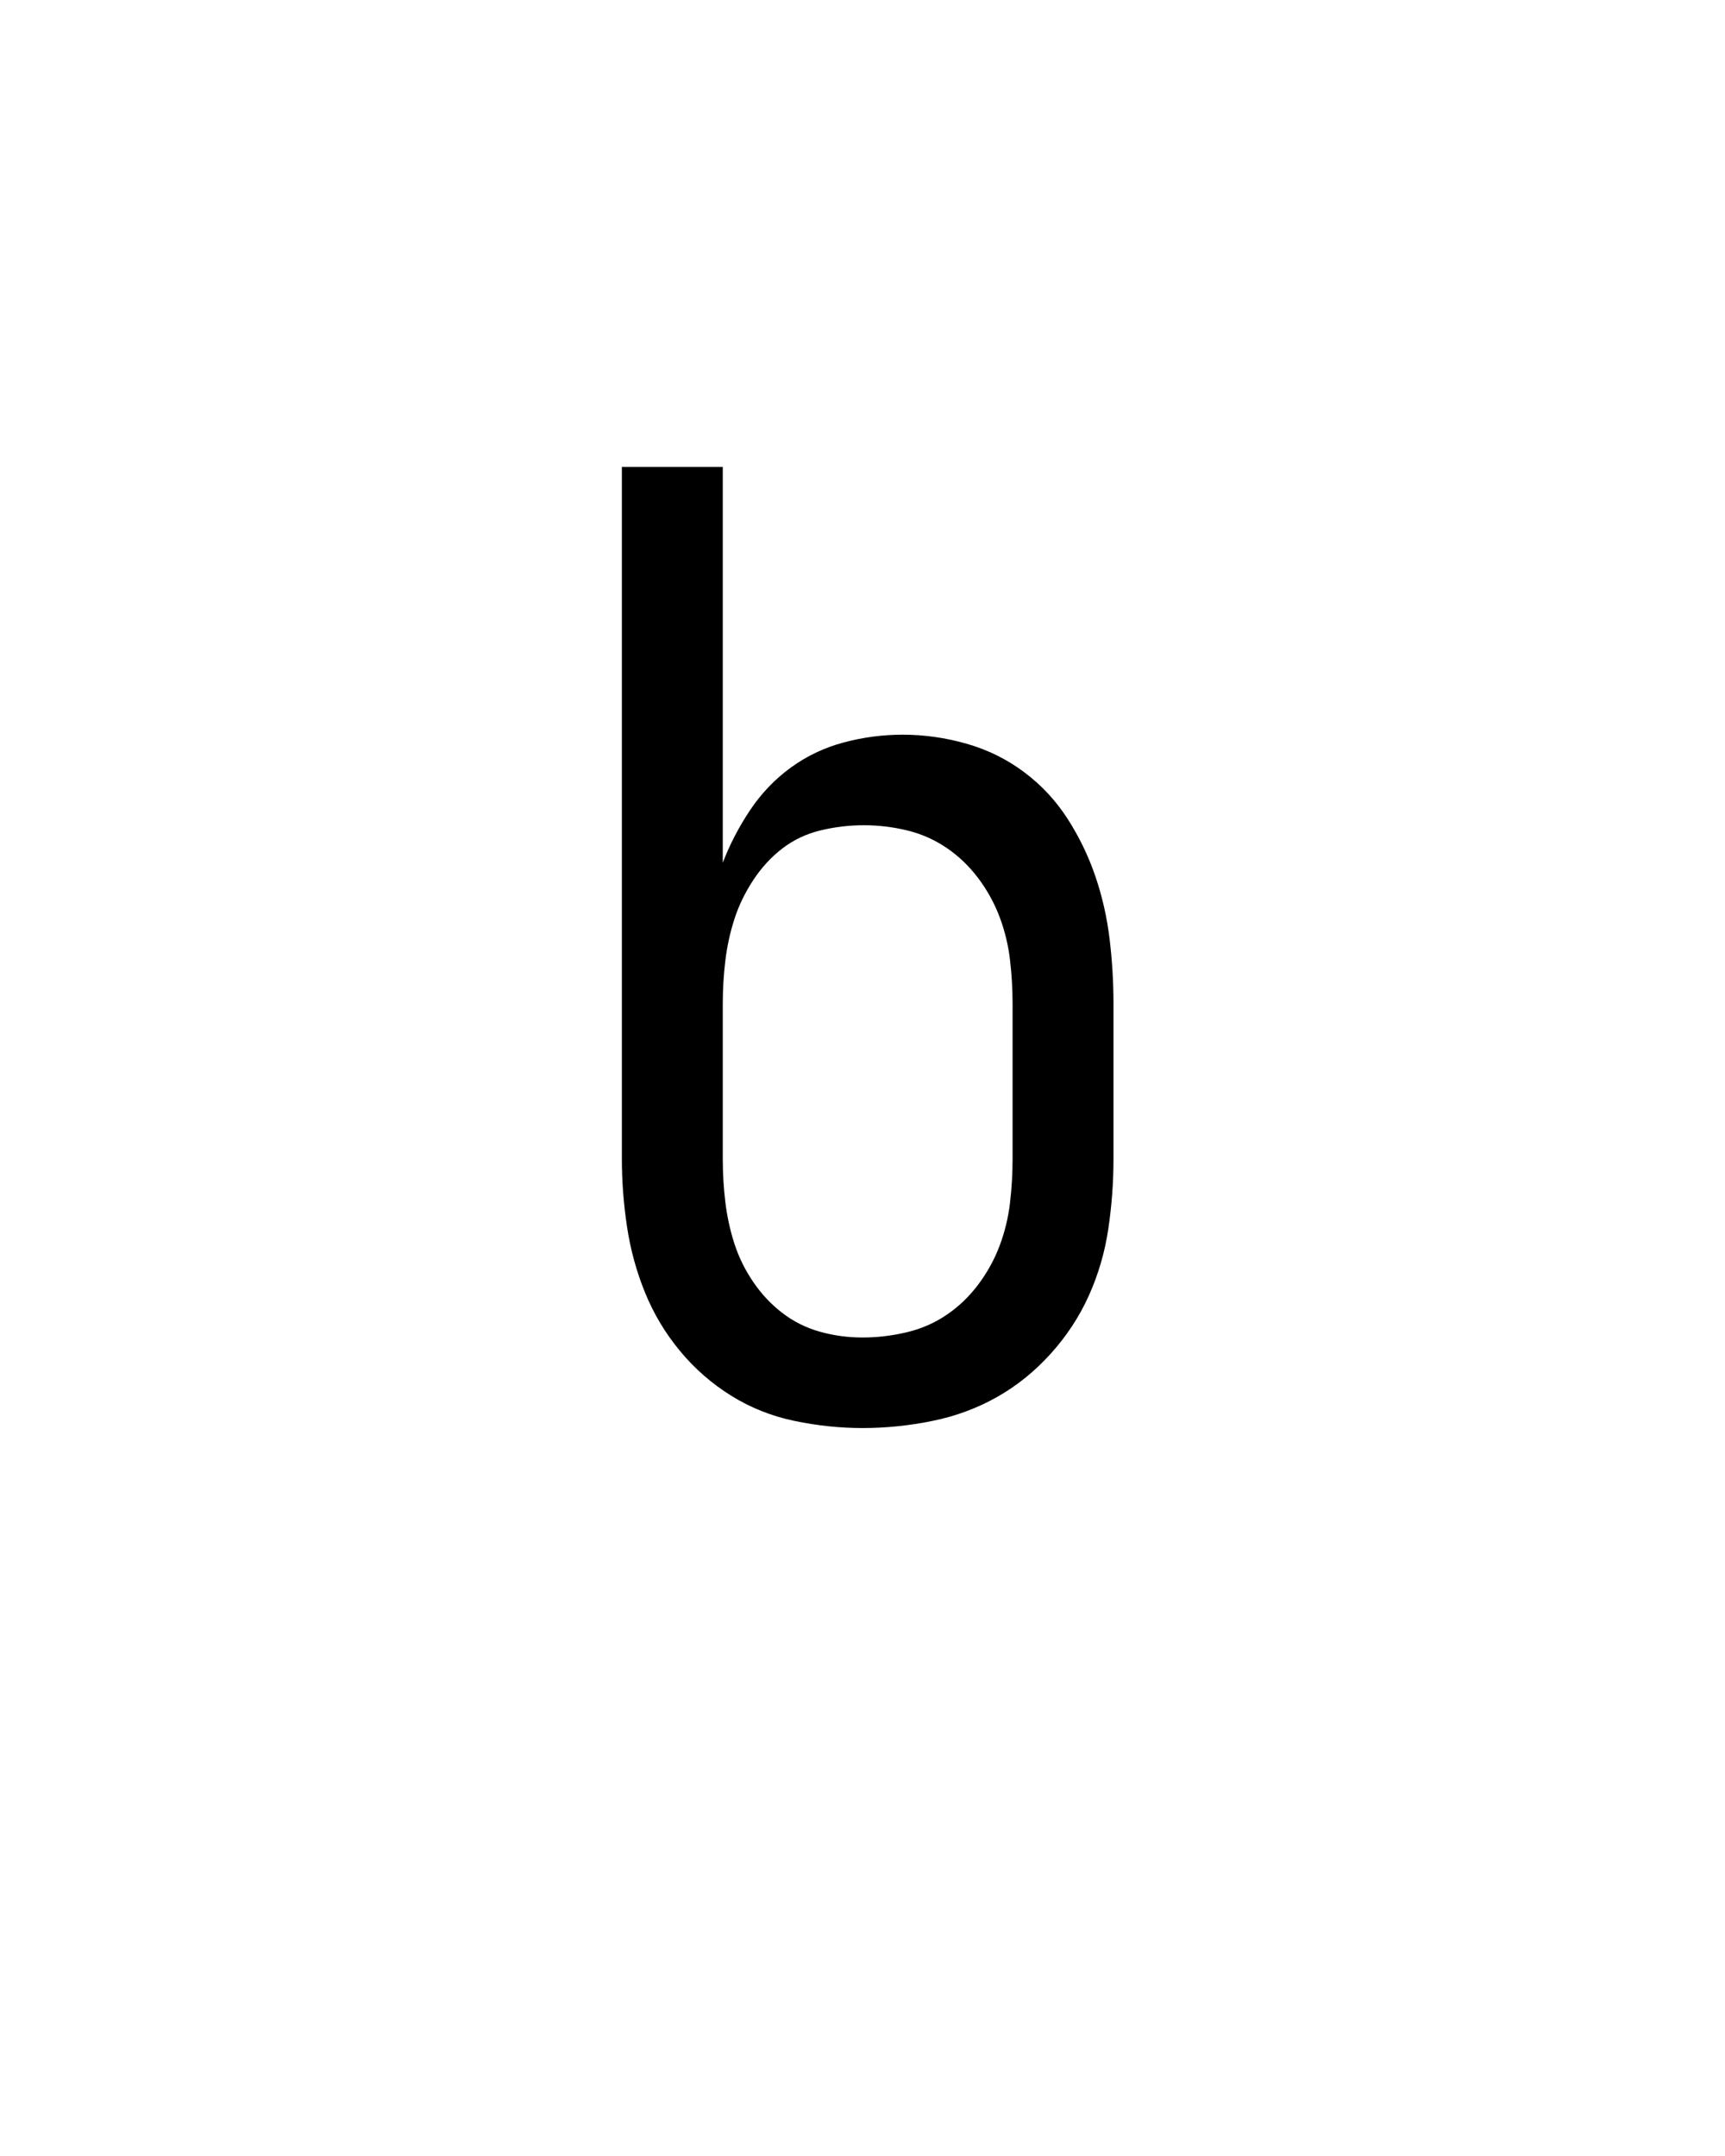 <svg xmlns="http://www.w3.org/2000/svg" height="160" viewBox="0 0 128 160" width="128"><defs><path d="M 250 8 C 232.667 8 215.167 6.167 197.5 2.5 C 179.833 -1.167 163.5 -7.667 148.5 -17 C 133.5 -26.333 120.333 -37.833 109 -51.5 C 97.667 -65.167 88.667 -80.167 82 -96.5 C 75.333 -112.833 70.667 -129.833 68 -147.5 C 65.333 -165.167 64 -182.667 64 -200 L 64 -735 L 142 -735 L 142 -429 C 147.333 -443 154.333 -456.5 163 -469.5 C 171.667 -482.5 182.167 -493.5 194.5 -502.5 C 206.833 -511.5 220.5 -518 235.5 -522 C 250.5 -526 265.667 -528 281 -528 C 297.667 -528 314.167 -525.667 330.5 -521 C 346.833 -516.333 361.667 -509 375 -499 C 388.333 -489 399.5 -477 408.5 -463 C 417.5 -449 424.667 -434.167 430 -418.5 C 435.333 -402.833 439 -386.667 441 -370 C 443 -353.333 444 -336.667 444 -320 L 444 -200 C 444 -182 442.667 -164 440 -146 C 437.333 -128 432.333 -110.833 425 -94.5 C 417.667 -78.167 407.833 -63.167 395.5 -49.5 C 383.167 -35.833 369.333 -24.667 354 -16 C 338.667 -7.333 322 -1.167 304 2.5 C 286 6.167 268 8 250 8 Z M 250 -62 C 261.333 -62 272.667 -63.333 284 -66 C 295.333 -68.667 305.667 -73.167 315 -79.5 C 324.333 -85.833 332.5 -93.667 339.5 -103 C 346.5 -112.333 352 -122.333 356 -133 C 360 -143.667 362.667 -154.667 364 -166 C 365.333 -177.333 366 -188.667 366 -200 L 366 -320 C 366 -331.333 365.333 -342.667 364 -354 C 362.667 -365.333 360 -376.333 356 -387 C 352 -397.667 346.5 -407.667 339.5 -417 C 332.5 -426.333 324.333 -434.167 315 -440.5 C 305.667 -446.833 295.5 -451.333 284.5 -454 C 273.5 -456.667 262.333 -458 251 -458 C 239.667 -458 228.5 -456.667 217.5 -454 C 206.5 -451.333 196.667 -446.667 188 -440 C 179.333 -433.333 171.833 -425.167 165.5 -415.5 C 159.167 -405.833 154.333 -395.833 151 -385.5 C 147.667 -375.167 145.333 -364.5 144 -353.5 C 142.667 -342.5 142 -331.333 142 -320 L 142 -200 C 142 -188.667 142.667 -177.5 144 -166.5 C 145.333 -155.5 147.667 -144.833 151 -134.5 C 154.333 -124.167 159.167 -114.333 165.5 -105 C 171.833 -95.667 179.333 -87.667 188 -81 C 196.667 -74.333 206.333 -69.5 217 -66.5 C 227.667 -63.5 238.667 -62 250 -62 Z " id="path1"/></defs><g><g fill="#000000" transform="translate(40 105.21) rotate(0)"><use href="#path1" transform="translate(0 0) scale(0.096)"/></g></g></svg>